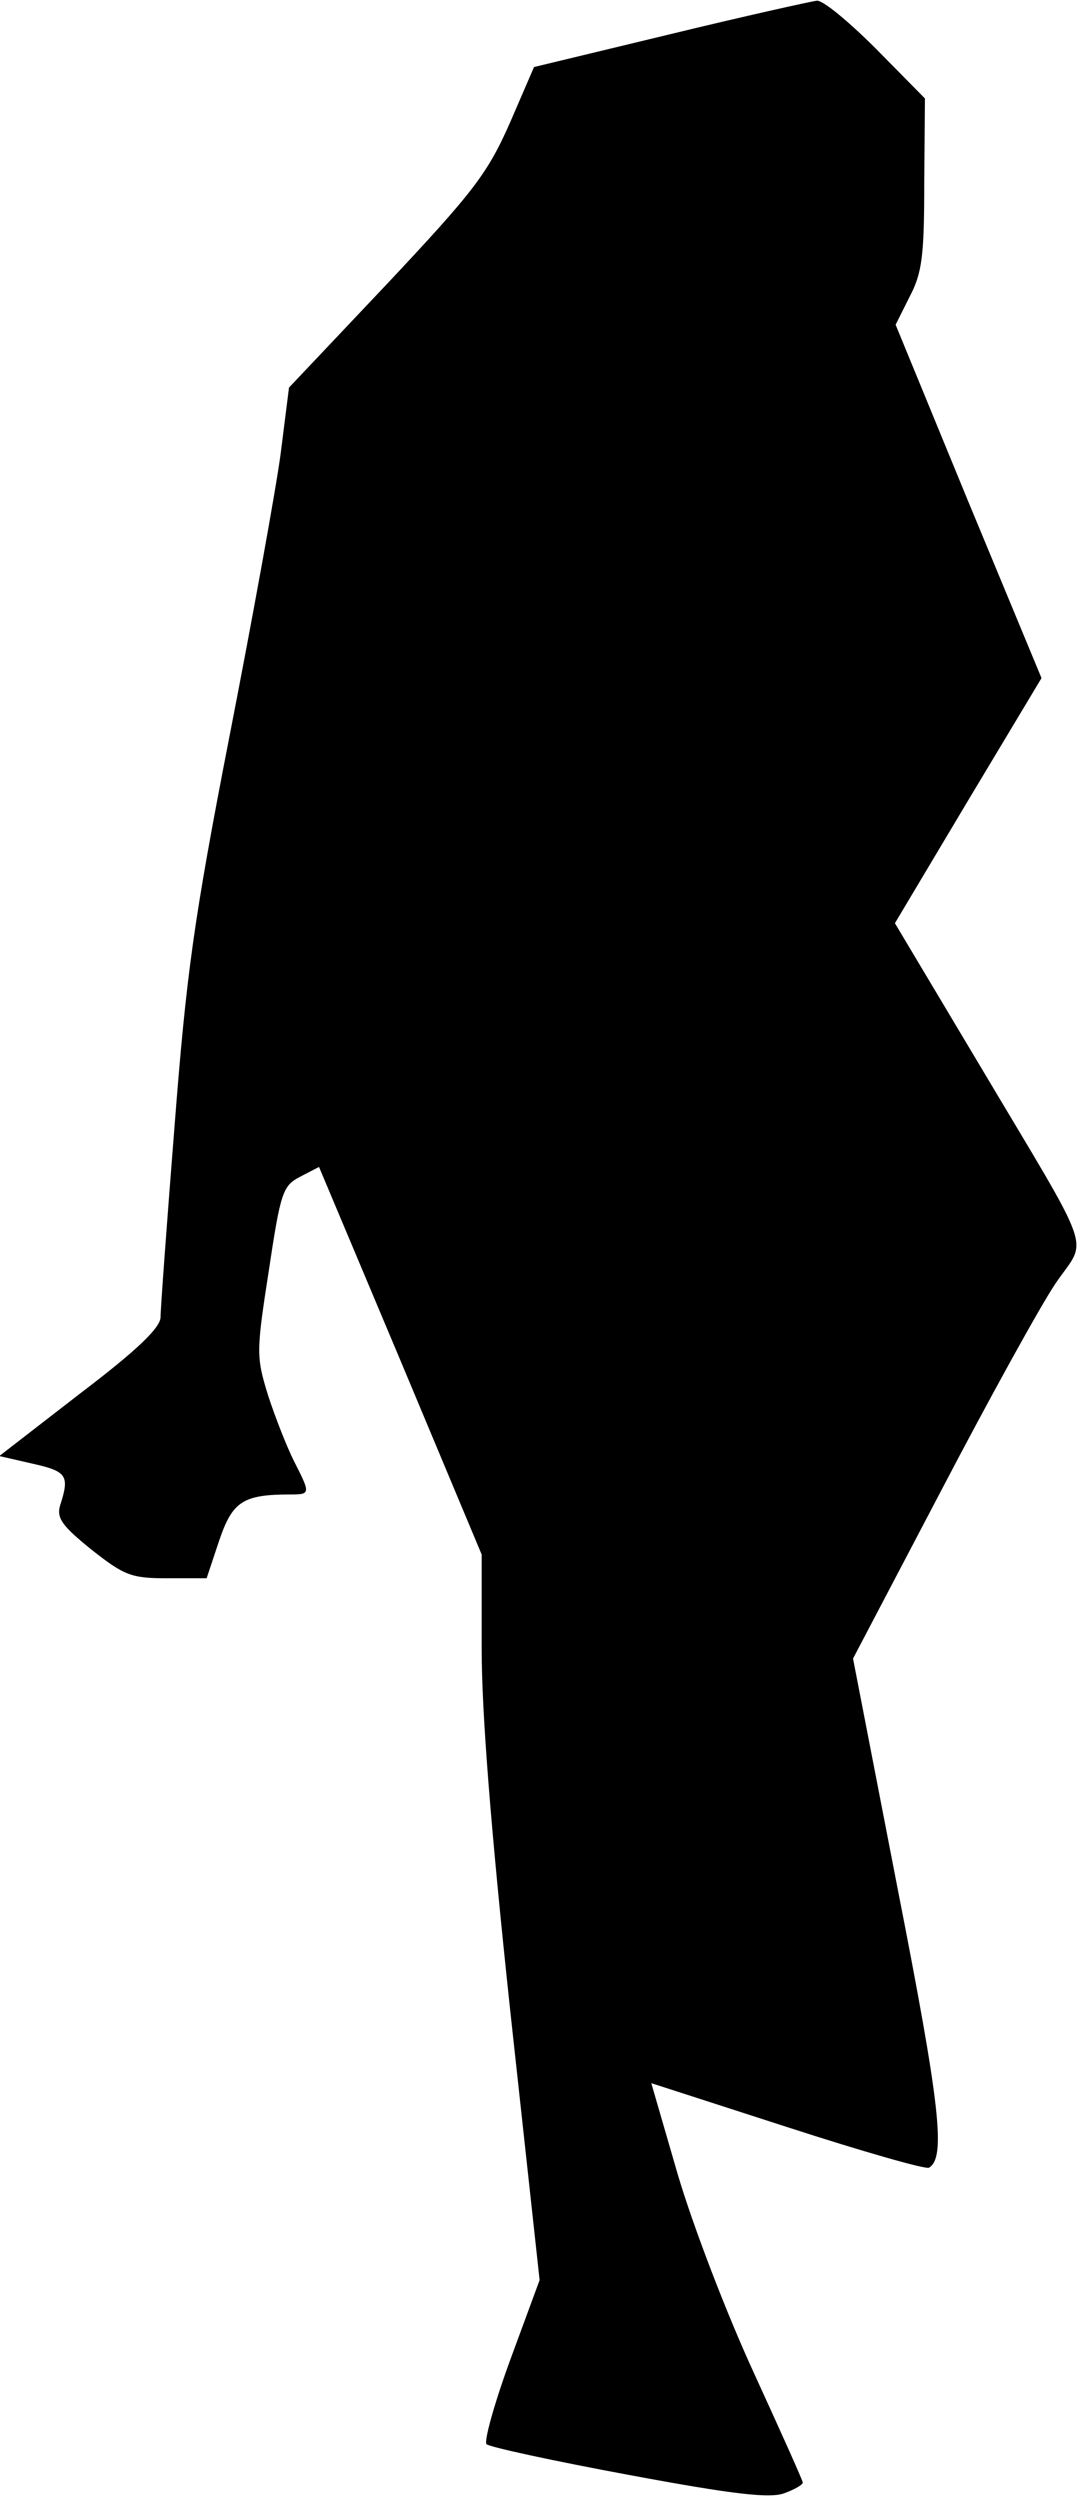 <?xml version="1.0" standalone="no"?>
<!DOCTYPE svg PUBLIC "-//W3C//DTD SVG 20010904//EN"
 "http://www.w3.org/TR/2001/REC-SVG-20010904/DTD/svg10.dtd">
<svg version="1.0" xmlns="http://www.w3.org/2000/svg"
 width="155pt" height="358pt" viewBox="0 0 155 358"
 preserveAspectRatio="xMidYMid meet">
<g transform="translate(0,358) scale(0.1,-0.1)"
fill="#000000" stroke="none">
<path fill="#000000" stroke="none" d="M960 3531 l-195 -47 -35 -81 c-32 -72
-52 -98 -176 -230 l-140 -148 -12 -95 c-7 -52 -40 -234 -73 -403 -52 -267 -62
-342 -79 -560 -11 -139 -20 -261 -20 -273 0 -15 -33 -47 -116 -110 l-115 -89
48 -11 c49 -11 53 -17 39 -60 -5 -18 3 -29 45 -63 47 -37 57 -41 108 -41 l57
0 18 54 c19 56 34 66 102 66 29 0 29 1 5 48 -10 20 -27 63 -37 94 -17 55 -17
62 1 178 17 113 20 122 45 135 l27 14 117 -278 116 -277 0 -135 c0 -91 13
-257 41 -519 l42 -385 -42 -114 c-23 -63 -38 -117 -34 -121 4 -4 96 -24 204
-44 150 -28 203 -34 223 -26 14 5 26 12 26 15 0 3 -32 74 -70 157 -40 87 -87
210 -109 284 l-38 131 195 -63 c108 -35 199 -61 203 -58 24 15 16 88 -45 399
l-64 330 126 240 c69 132 143 266 164 297 46 68 59 31 -110 315 l-120 201 105
176 105 175 -105 253 -104 253 20 40 c18 34 21 59 21 162 l1 122 -70 71 c-38
38 -76 70 -85 69 -8 -1 -103 -22 -210 -48z"/>
</g>
</svg>
